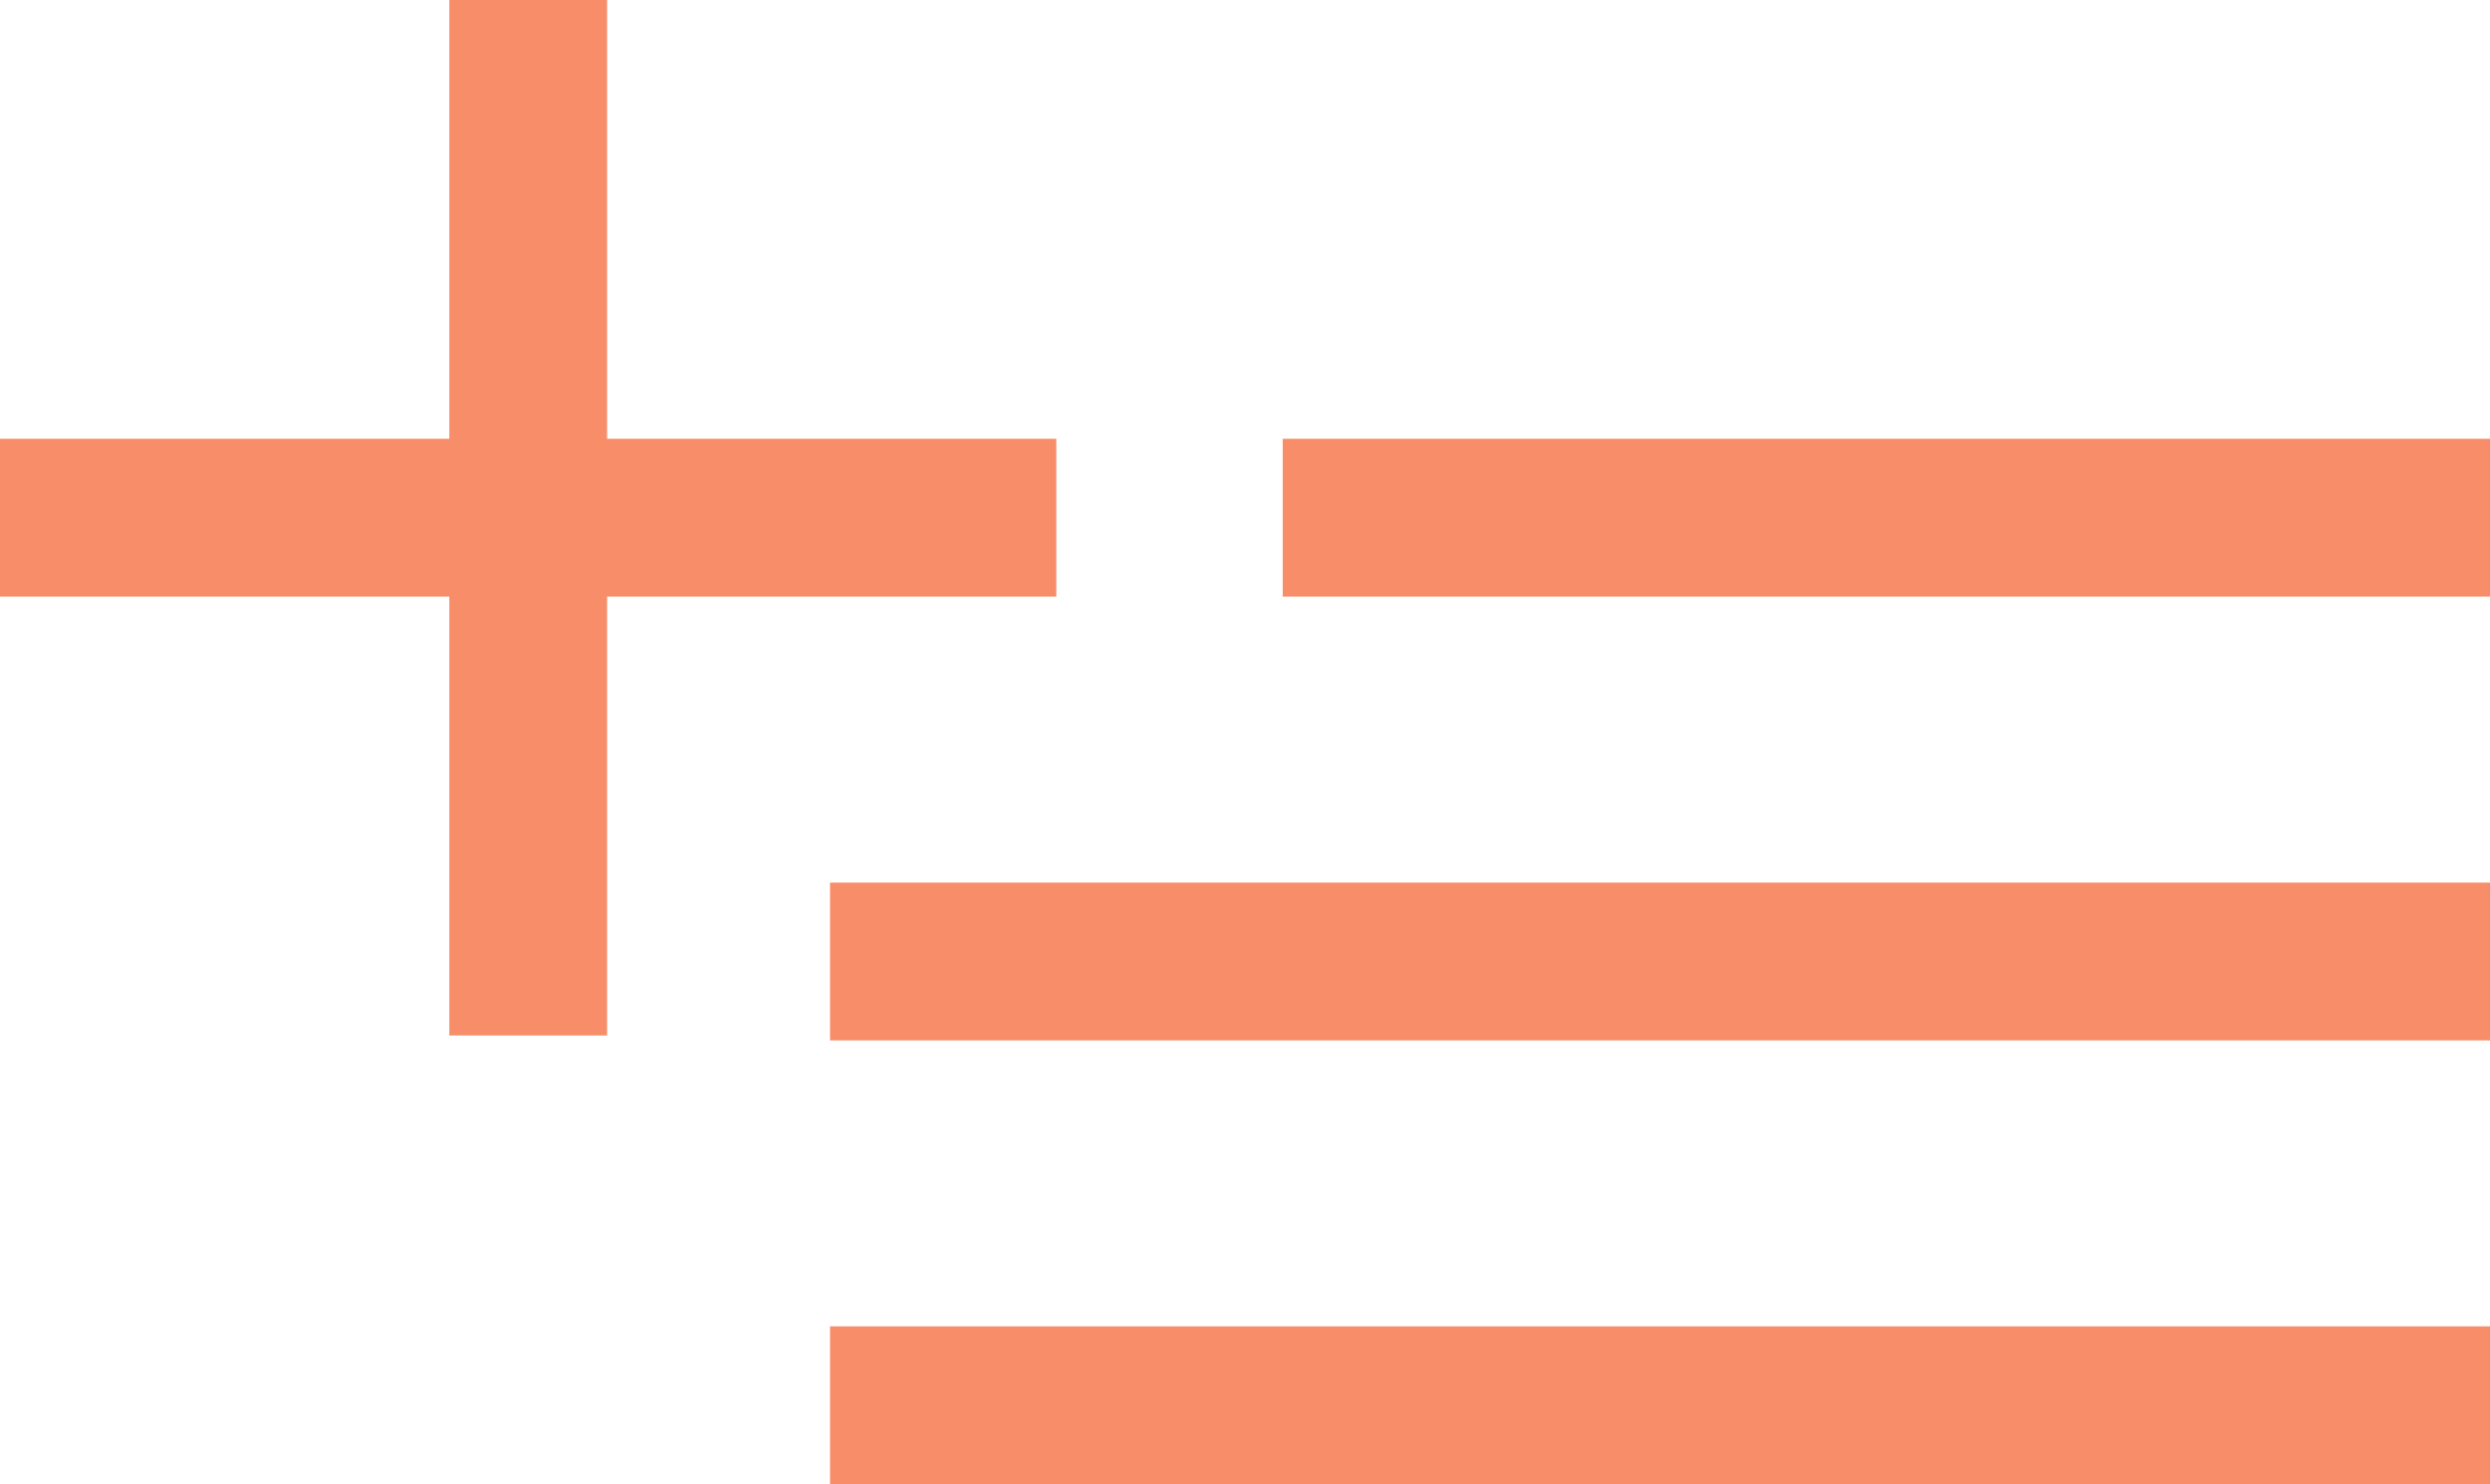 <svg xmlns="http://www.w3.org/2000/svg" viewBox="13476.712 -14007.669 23.669 14.108">
  <defs>
    <style>
      .cls-1 {
        fill: none;
        stroke: #f78e69;
        stroke-width: 1.5px;
      }
    </style>
  </defs>
  <g id="Group_3533" data-name="Group 3533" transform="translate(13476.712 -14007.669)">
    <line id="Line_594" data-name="Line 594" class="cls-1" x2="15.779" transform="translate(7.89 13.358)"/>
    <line id="Line_595" data-name="Line 595" class="cls-1" x2="15.779" transform="translate(7.89 9.14)"/>
    <line id="Line_596" data-name="Line 596" class="cls-1" x2="11.476" transform="translate(12.193 4.921)"/>
    <line id="Line_597" data-name="Line 597" class="cls-1" x2="10.041" transform="translate(0 4.921)"/>
    <line id="Line_598" data-name="Line 598" class="cls-1" x2="9.843" transform="translate(5.021) rotate(90)"/>
  </g>
</svg>
